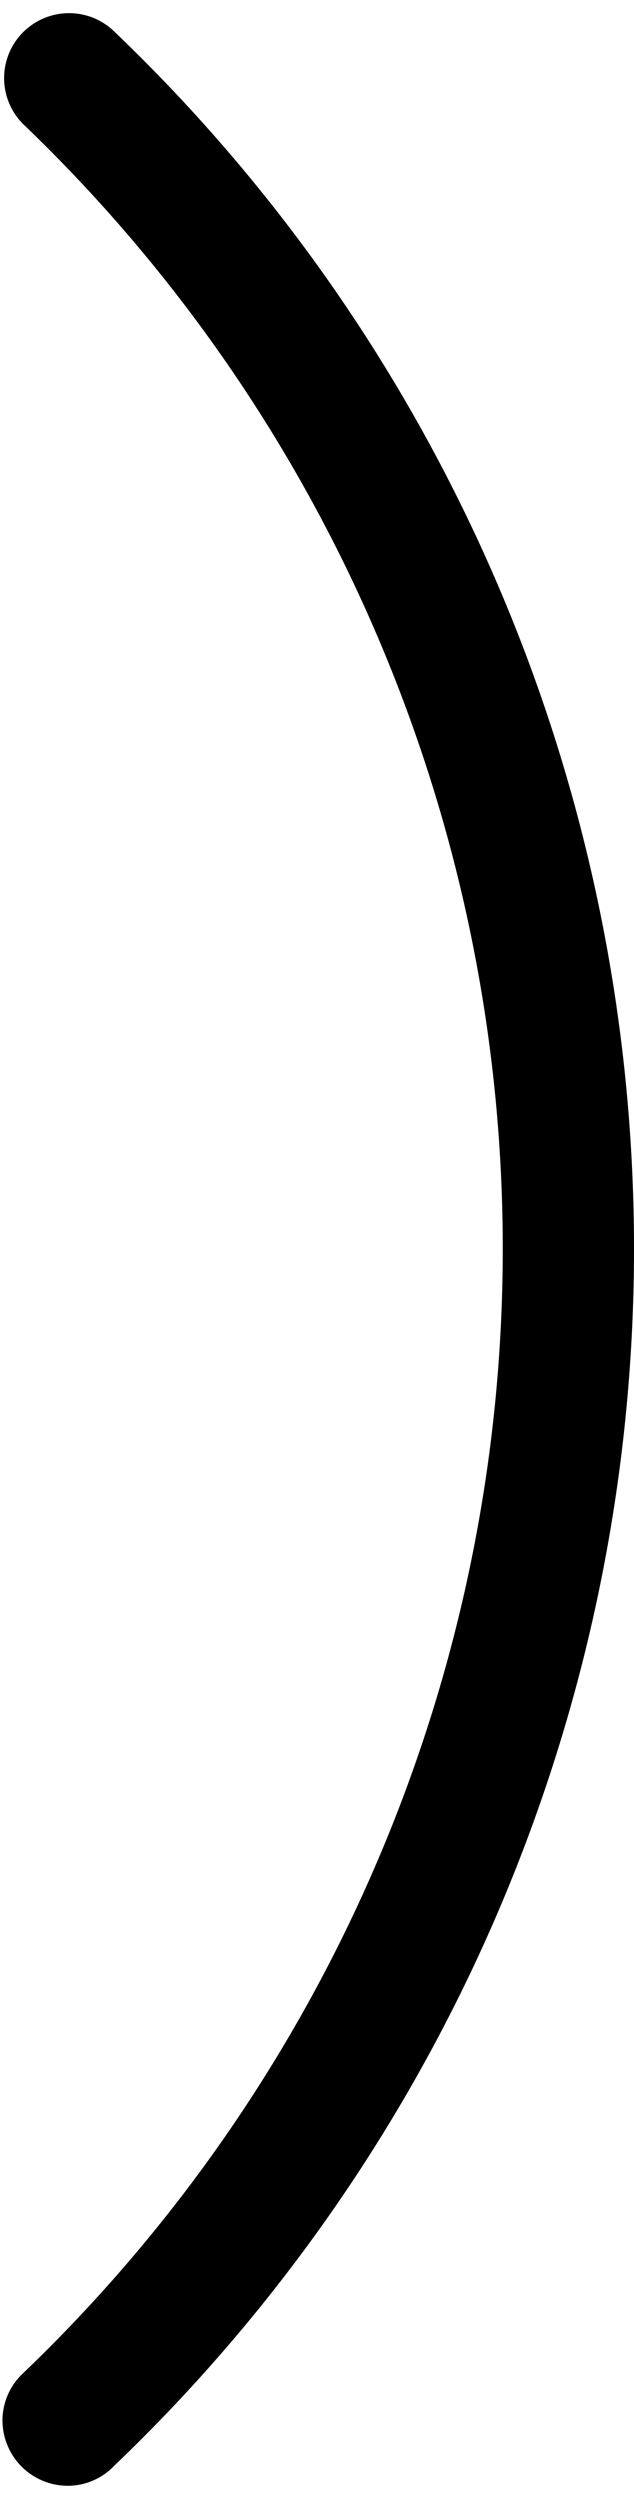 <svg width="16" height="63" viewBox="0 0 16 63" fill="none" xmlns="http://www.w3.org/2000/svg">
<path d="M2.882 0.793C2.239 0.17 1.218 0.178 0.582 0.813C-0.049 1.445 -0.057 2.465 0.566 3.109C8.31 10.512 12.688 20.756 12.688 31.468C12.688 42.175 8.31 52.424 0.566 59.823C0.246 60.127 0.066 60.549 0.062 60.988C0.062 61.426 0.234 61.848 0.545 62.16C0.857 62.472 1.279 62.644 1.718 62.644C2.157 62.64 2.579 62.459 2.882 62.139C11.261 54.138 16 43.052 16 31.468C16 19.879 11.261 8.795 2.882 0.793L2.882 0.793Z" fill="black"/>
</svg>
